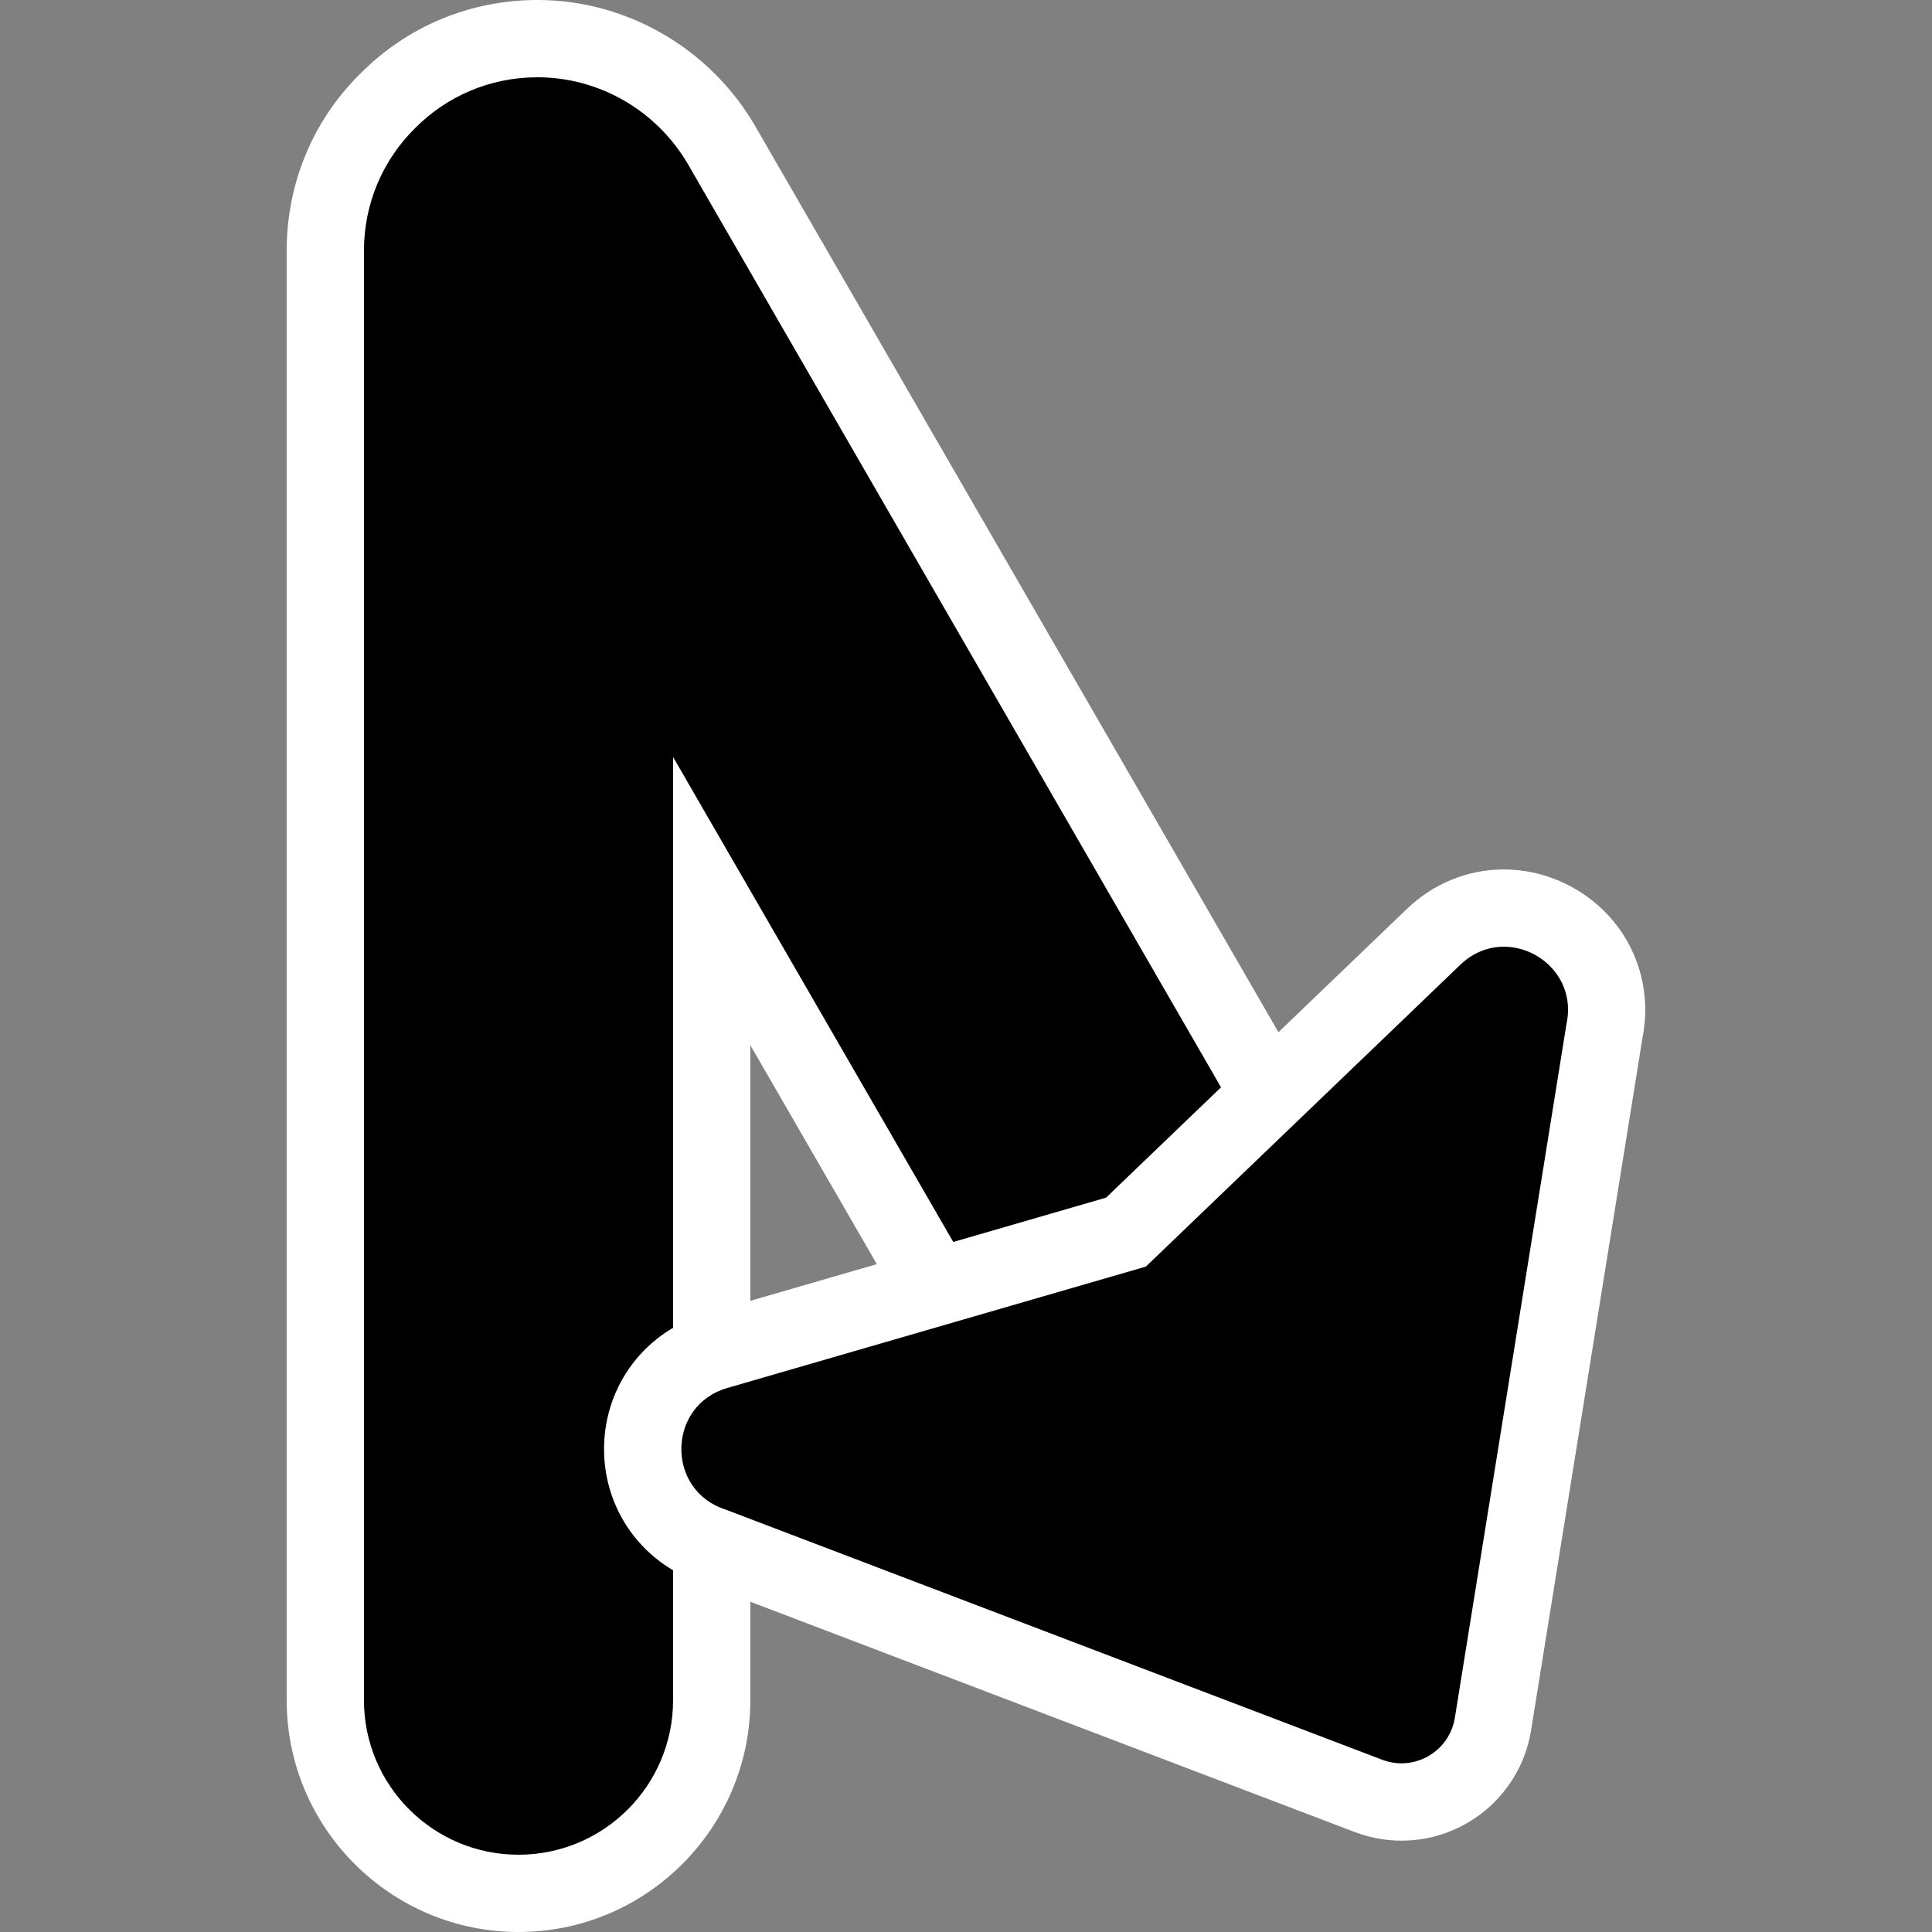 <?xml version="1.0" encoding="utf-8"?>
<!-- Generator: Adobe Illustrator 26.3.1, SVG Export Plug-In . SVG Version: 6.00 Build 0)  -->
<svg version="1.2" baseProfile="tiny" id="Layer_1" xmlns="http://www.w3.org/2000/svg" xmlns:xlink="http://www.w3.org/1999/xlink"
	 x="0px" y="0px" viewBox="0 0 50 50" overflow="visible" xml:space="preserve">
<rect x="0" y="0" width="50" height="50" fill="#808080" stroke="none"/>
<g>
	<path d="M13.419,49c-2.757,0-5-2.243-5-5V6.49c0-1.473,0.574-2.852,1.617-3.882
		C11.058,1.574,12.437,1,13.91,1c1.941,0,3.762,1.048,4.752,2.734L34.786,31.656l-8.663,5
		l-7.704-13.336V44C18.419,46.757,16.176,49,13.419,49z"/>
	<path fill="#FFFFFF" d="M13.909,2c1.6,0,3.08,0.86,3.89,2.24l15.62,27.05l-6.93,4
		l-9.07-15.7V44c0,2.209-1.791,4-4,4s-4-1.791-4-4V6.49c0-1.24,0.5-2.36,1.32-3.17
		C11.549,2.5,12.669,2,13.909,2 M13.909,0c-1.742,0-3.373,0.68-4.593,1.915
		C8.099,3.117,7.419,4.748,7.419,6.49V44c0,3.308,2.692,6,6,6s6-2.692,6-6V27.05l5.338,9.24
		l1,1.731l1.732-0.999l6.93-4l1.732-1l-1-1.732L19.531,3.24
		C18.356,1.237,16.204,0,13.909,0L13.909,0z"/>
</g>
<g>
	<path d="M36.27,46.636c-0.275,0-0.549-0.048-0.811-0.142L18.416,40
		c-1.081-0.347-1.801-1.35-1.783-2.537c0.017-1.188,0.766-2.17,1.907-2.501l10.601-3.074
		l7.962-7.643c0.499-0.479,1.145-0.744,1.816-0.744c0.8,0,1.58,0.374,2.086,1
		c0.503,0.623,0.686,1.405,0.514,2.206l-2.885,17.937
		C38.423,45.806,37.431,46.636,36.27,46.636z"/>
	<path fill="#FFFFFF" d="M38.919,24.501c0.962-0,1.864,0.867,1.622,1.996l-2.894,17.987
		c-0.125,0.687-0.723,1.151-1.377,1.151c-0.156,0-0.316-0.026-0.473-0.083l-17.025-6.487
		c-1.543-0.498-1.51-2.692,0.047-3.143l10.836-3.143l8.14-7.813
		C38.132,24.643,38.53,24.501,38.919,24.501 M38.919,22.501h-0
		c-0.931,0-1.822,0.363-2.509,1.022l-7.785,7.472l-10.364,3.006
		c-1.548,0.449-2.605,1.834-2.628,3.446c-0.024,1.591,0.965,2.991,2.466,3.503l16.985,6.472
		c0.408,0.147,0.794,0.214,1.185,0.214c1.644,0,3.051-1.175,3.345-2.793l2.894-17.986
		c0.211-1.066-0.052-2.15-0.726-2.984C41.089,23.014,40.018,22.501,38.919,22.501
		L38.919,22.501z"/>
</g>
</svg>
